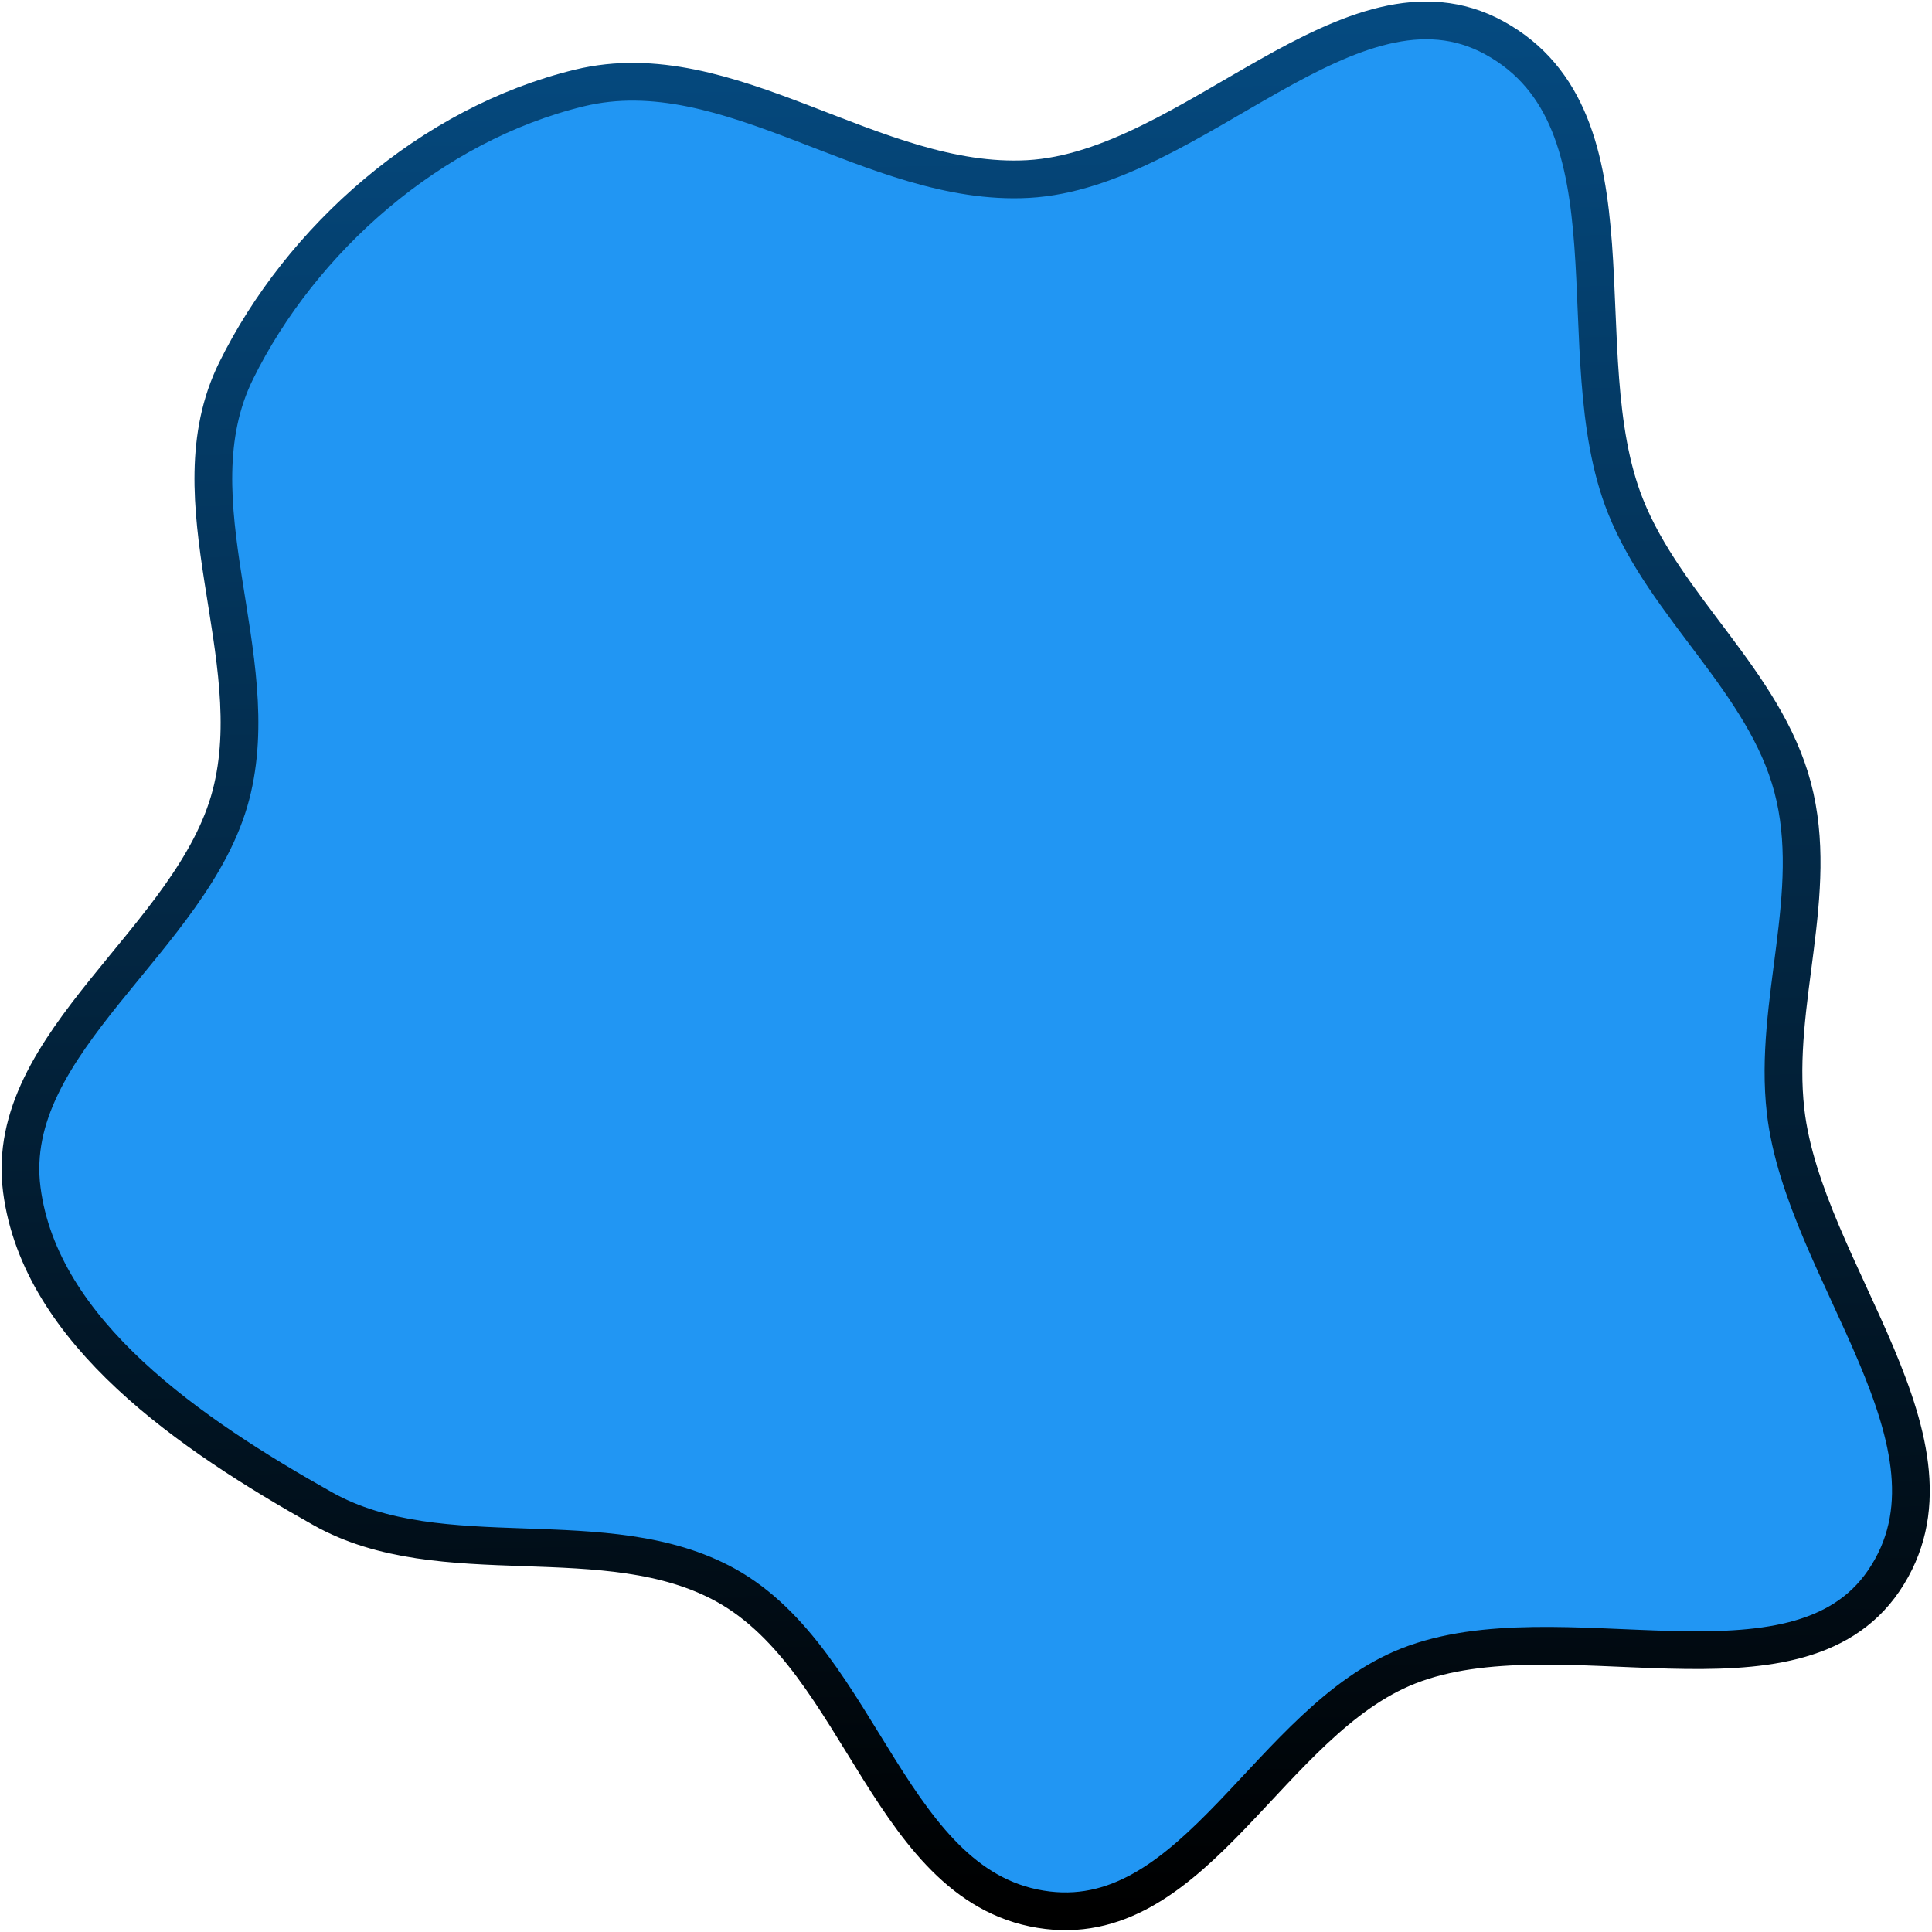 <svg width="512" height="512" viewBox="0 0 512 512" fill="none" xmlns="http://www.w3.org/2000/svg">
<path fill-rule="evenodd" clip-rule="evenodd" d="M272.447 47.444C316.166 45.047 358.143 -10.703 395.995 10.011C435.714 31.746 414.603 93.521 430.743 134.067C441.5 161.088 467.654 180.637 475.067 208.643C482.508 236.752 469.896 265.67 473.204 294.478C478.093 337.051 523.749 382.853 499.216 418.924C475.833 453.304 413.162 425.763 373.203 441.511C336.569 455.949 317.038 510.894 277.666 506.237C235.793 501.283 228.757 440.265 192.383 420.12C160.668 402.555 117.127 417.589 85.534 399.829C50.72 380.259 10.652 353.173 5.769 315.218C0.732 276.077 51.169 248.972 61.195 210.677C70.844 173.827 45.597 132.699 62.571 98.274C79.768 63.398 114.086 32.87 153.586 23.304C193.362 13.67 231.459 49.691 272.447 47.444Z" fill="#2196F3" stroke="url(#paint0_linear_97_872)" stroke-width="10"/>
<defs>
<linearGradient id="paint0_linear_97_872" x1="234.624" y1="7.027" x2="240.284" y2="506.995" gradientUnits="userSpaceOnUse">
<stop stop-color="#054A80"/>
<stop offset="1"/>
</linearGradient>
</defs>
</svg>
